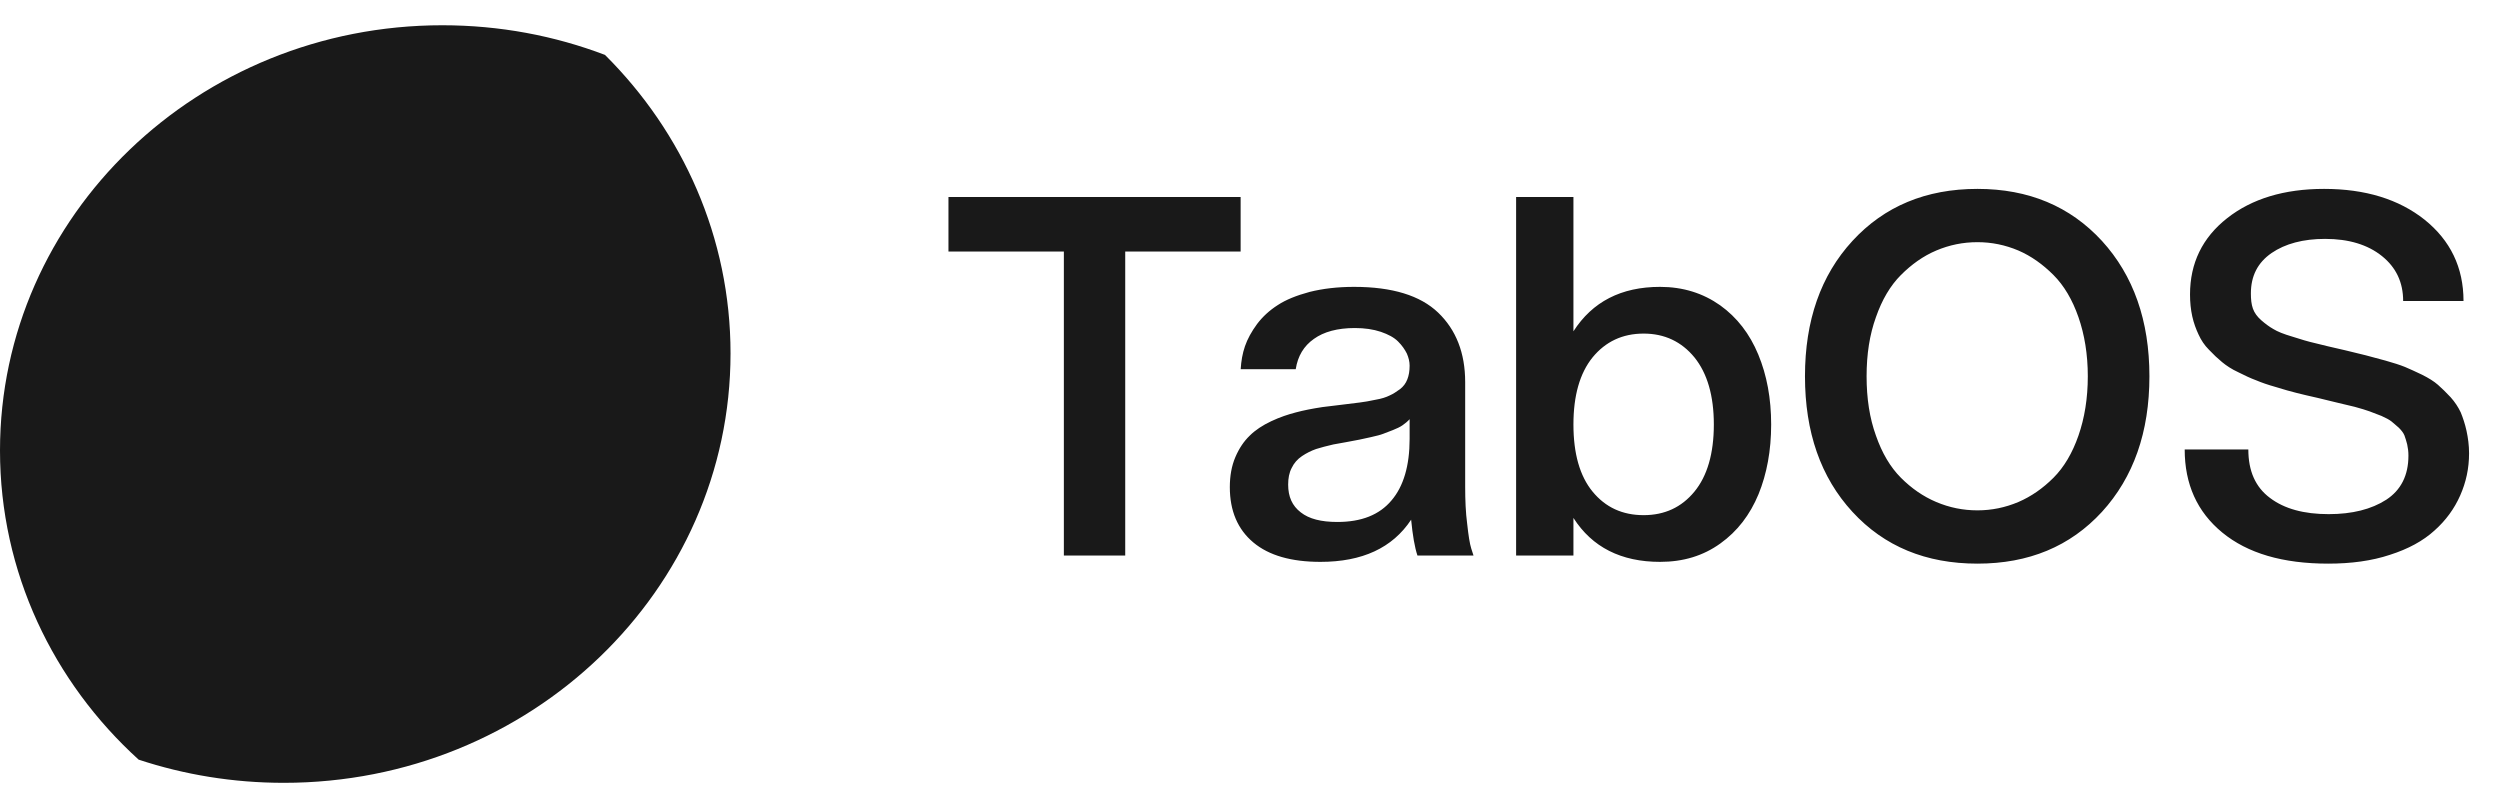 <svg width="99" height="32" viewBox="0 0 99 32" fill="none" xmlns="http://www.w3.org/2000/svg">
<path d="M0 17.84C0 22.663 2.11 27.013 5.49 30.082C7.292 30.677 9.225 31 11.238 31C21.009 31 28.929 23.386 28.929 13.993C28.929 9.401 27.035 5.235 23.957 2.174C21.963 1.416 19.791 1 17.517 1C7.843 1 0 8.54 0 17.84Z" fill="black" fill-opacity="0.9"/>
<path d="M37.559 9.96V7.8H49.129V9.96H44.559V22H42.129V9.96H37.559ZM58.021 15.13V19.27C58.021 19.81 58.041 20.3 58.101 20.75C58.151 21.21 58.201 21.53 58.261 21.72L58.351 22H56.131C56.021 21.67 55.941 21.2 55.881 20.58C55.141 21.7 53.941 22.25 52.291 22.25C51.141 22.25 50.251 22 49.631 21.48C49.011 20.96 48.701 20.23 48.701 19.29C48.701 18.85 48.771 18.45 48.921 18.1C49.071 17.75 49.261 17.47 49.491 17.25C49.711 17.03 50.001 16.84 50.341 16.68C50.681 16.52 51.011 16.41 51.321 16.33C51.621 16.25 51.971 16.18 52.371 16.12C52.561 16.1 52.811 16.07 53.111 16.03C53.411 15.99 53.661 15.96 53.841 15.94C54.021 15.92 54.231 15.88 54.471 15.83C54.711 15.79 54.891 15.73 55.031 15.66C55.171 15.6 55.301 15.51 55.441 15.41C55.571 15.31 55.671 15.18 55.731 15.02C55.791 14.87 55.821 14.69 55.821 14.48C55.821 14.32 55.781 14.16 55.711 14C55.631 13.84 55.521 13.68 55.361 13.52C55.201 13.36 54.971 13.24 54.681 13.14C54.381 13.04 54.041 12.99 53.651 12.99C52.961 12.99 52.421 13.14 52.031 13.42C51.631 13.7 51.391 14.1 51.311 14.62H49.131C49.151 14.3 49.201 14 49.301 13.71C49.401 13.42 49.561 13.13 49.781 12.83C50.001 12.54 50.271 12.29 50.601 12.08C50.921 11.87 51.341 11.7 51.861 11.56C52.381 11.43 52.961 11.36 53.621 11.36C55.131 11.36 56.241 11.7 56.951 12.38C57.661 13.06 58.021 13.98 58.021 15.13ZM52.801 17.6C52.541 17.66 52.311 17.72 52.121 17.78C51.921 17.85 51.741 17.94 51.561 18.06C51.381 18.18 51.241 18.34 51.151 18.53C51.051 18.72 51.011 18.94 51.011 19.19C51.011 19.67 51.171 20.03 51.511 20.29C51.841 20.55 52.321 20.67 52.961 20.67C53.911 20.67 54.621 20.39 55.101 19.82C55.581 19.26 55.821 18.44 55.821 17.38V16.6C55.741 16.69 55.641 16.77 55.541 16.84C55.441 16.91 55.311 16.97 55.161 17.03C55.001 17.09 54.871 17.14 54.771 17.18C54.671 17.22 54.511 17.26 54.291 17.31C54.071 17.36 53.921 17.39 53.831 17.41C53.741 17.43 53.561 17.46 53.301 17.51C53.031 17.56 52.861 17.59 52.801 17.6ZM60.038 22V7.8H62.308V13.12C63.058 11.95 64.198 11.36 65.738 11.36C66.648 11.36 67.438 11.61 68.118 12.09C68.788 12.57 69.288 13.22 69.628 14.04C69.968 14.86 70.138 15.78 70.138 16.81C70.138 17.84 69.968 18.76 69.638 19.57C69.298 20.39 68.798 21.04 68.128 21.52C67.448 22.01 66.658 22.25 65.738 22.25C64.198 22.25 63.048 21.67 62.308 20.51V22H60.038ZM62.308 16.81C62.308 17.96 62.558 18.85 63.068 19.47C63.578 20.09 64.248 20.4 65.088 20.4C65.918 20.4 66.588 20.09 67.098 19.47C67.608 18.85 67.868 17.96 67.868 16.81C67.868 15.67 67.608 14.78 67.098 14.15C66.588 13.53 65.918 13.21 65.088 13.21C64.248 13.21 63.578 13.53 63.068 14.15C62.558 14.78 62.308 15.67 62.308 16.81ZM78.307 22.32C76.267 22.32 74.617 21.64 73.357 20.27C72.097 18.9 71.477 17.11 71.477 14.9C71.477 12.7 72.097 10.91 73.357 9.54C74.617 8.17 76.267 7.48 78.307 7.48C80.337 7.48 81.977 8.17 83.237 9.54C84.487 10.91 85.117 12.7 85.117 14.9C85.117 17.11 84.487 18.9 83.237 20.27C81.977 21.64 80.337 22.32 78.307 22.32ZM78.307 20.21C78.867 20.21 79.407 20.1 79.927 19.88C80.437 19.66 80.897 19.34 81.317 18.92C81.737 18.5 82.067 17.94 82.307 17.25C82.547 16.56 82.677 15.78 82.677 14.9C82.677 14.03 82.547 13.25 82.307 12.56C82.067 11.87 81.737 11.31 81.317 10.89C80.897 10.47 80.437 10.14 79.927 9.92C79.407 9.7 78.867 9.59 78.307 9.59C77.737 9.59 77.197 9.7 76.677 9.92C76.157 10.14 75.697 10.47 75.277 10.89C74.857 11.31 74.527 11.87 74.287 12.56C74.037 13.25 73.917 14.03 73.917 14.9C73.917 15.78 74.037 16.56 74.287 17.25C74.527 17.94 74.857 18.5 75.277 18.92C75.697 19.34 76.157 19.66 76.677 19.88C77.197 20.1 77.737 20.21 78.307 20.21ZM92.195 22.32C90.394 22.32 89.004 21.91 88.004 21.09C87.004 20.27 86.514 19.17 86.514 17.8H89.034C89.034 18.65 89.314 19.29 89.894 19.72C90.465 20.15 91.234 20.36 92.215 20.36C93.144 20.36 93.904 20.17 94.495 19.79C95.075 19.41 95.374 18.83 95.374 18.04C95.374 17.88 95.355 17.74 95.325 17.6C95.294 17.47 95.254 17.35 95.215 17.24C95.174 17.14 95.094 17.04 94.995 16.94C94.885 16.84 94.784 16.76 94.704 16.69C94.615 16.62 94.484 16.55 94.305 16.47C94.124 16.4 93.965 16.34 93.835 16.29C93.695 16.24 93.504 16.18 93.245 16.11C92.984 16.05 92.754 15.99 92.575 15.95C92.394 15.91 92.135 15.84 91.794 15.76C91.454 15.68 91.165 15.62 90.945 15.56C90.715 15.5 90.445 15.43 90.135 15.33C89.814 15.24 89.555 15.15 89.344 15.06C89.124 14.98 88.894 14.87 88.635 14.74C88.374 14.62 88.165 14.48 87.995 14.34C87.825 14.2 87.654 14.04 87.475 13.85C87.294 13.67 87.165 13.47 87.064 13.25C86.965 13.04 86.874 12.8 86.814 12.53C86.754 12.26 86.725 11.97 86.725 11.66C86.725 10.42 87.215 9.41 88.195 8.64C89.174 7.87 90.454 7.48 92.034 7.48C93.665 7.48 94.995 7.89 96.014 8.7C97.034 9.52 97.555 10.59 97.555 11.92H95.165C95.165 11.18 94.885 10.59 94.325 10.14C93.764 9.69 93.014 9.46 92.075 9.46C91.204 9.46 90.495 9.65 89.954 10.02C89.404 10.4 89.135 10.93 89.135 11.62C89.135 11.85 89.154 12.05 89.215 12.22C89.275 12.39 89.385 12.54 89.544 12.68C89.704 12.82 89.865 12.94 90.025 13.03C90.184 13.13 90.434 13.23 90.775 13.33C91.115 13.44 91.415 13.53 91.684 13.59C91.945 13.66 92.344 13.75 92.865 13.87C93.204 13.95 93.475 14.02 93.684 14.07C93.885 14.12 94.144 14.19 94.465 14.28C94.784 14.37 95.034 14.45 95.234 14.53C95.434 14.61 95.654 14.72 95.915 14.84C96.174 14.97 96.385 15.1 96.544 15.24C96.704 15.38 96.865 15.54 97.044 15.73C97.215 15.92 97.344 16.12 97.445 16.33C97.534 16.55 97.615 16.79 97.674 17.06C97.734 17.34 97.775 17.63 97.775 17.95C97.775 18.55 97.654 19.1 97.424 19.62C97.195 20.14 96.855 20.61 96.404 21.01C95.954 21.42 95.365 21.74 94.644 21.97C93.924 22.21 93.105 22.32 92.195 22.32Z" fill="black" fill-opacity="0.9"/>
</svg>
